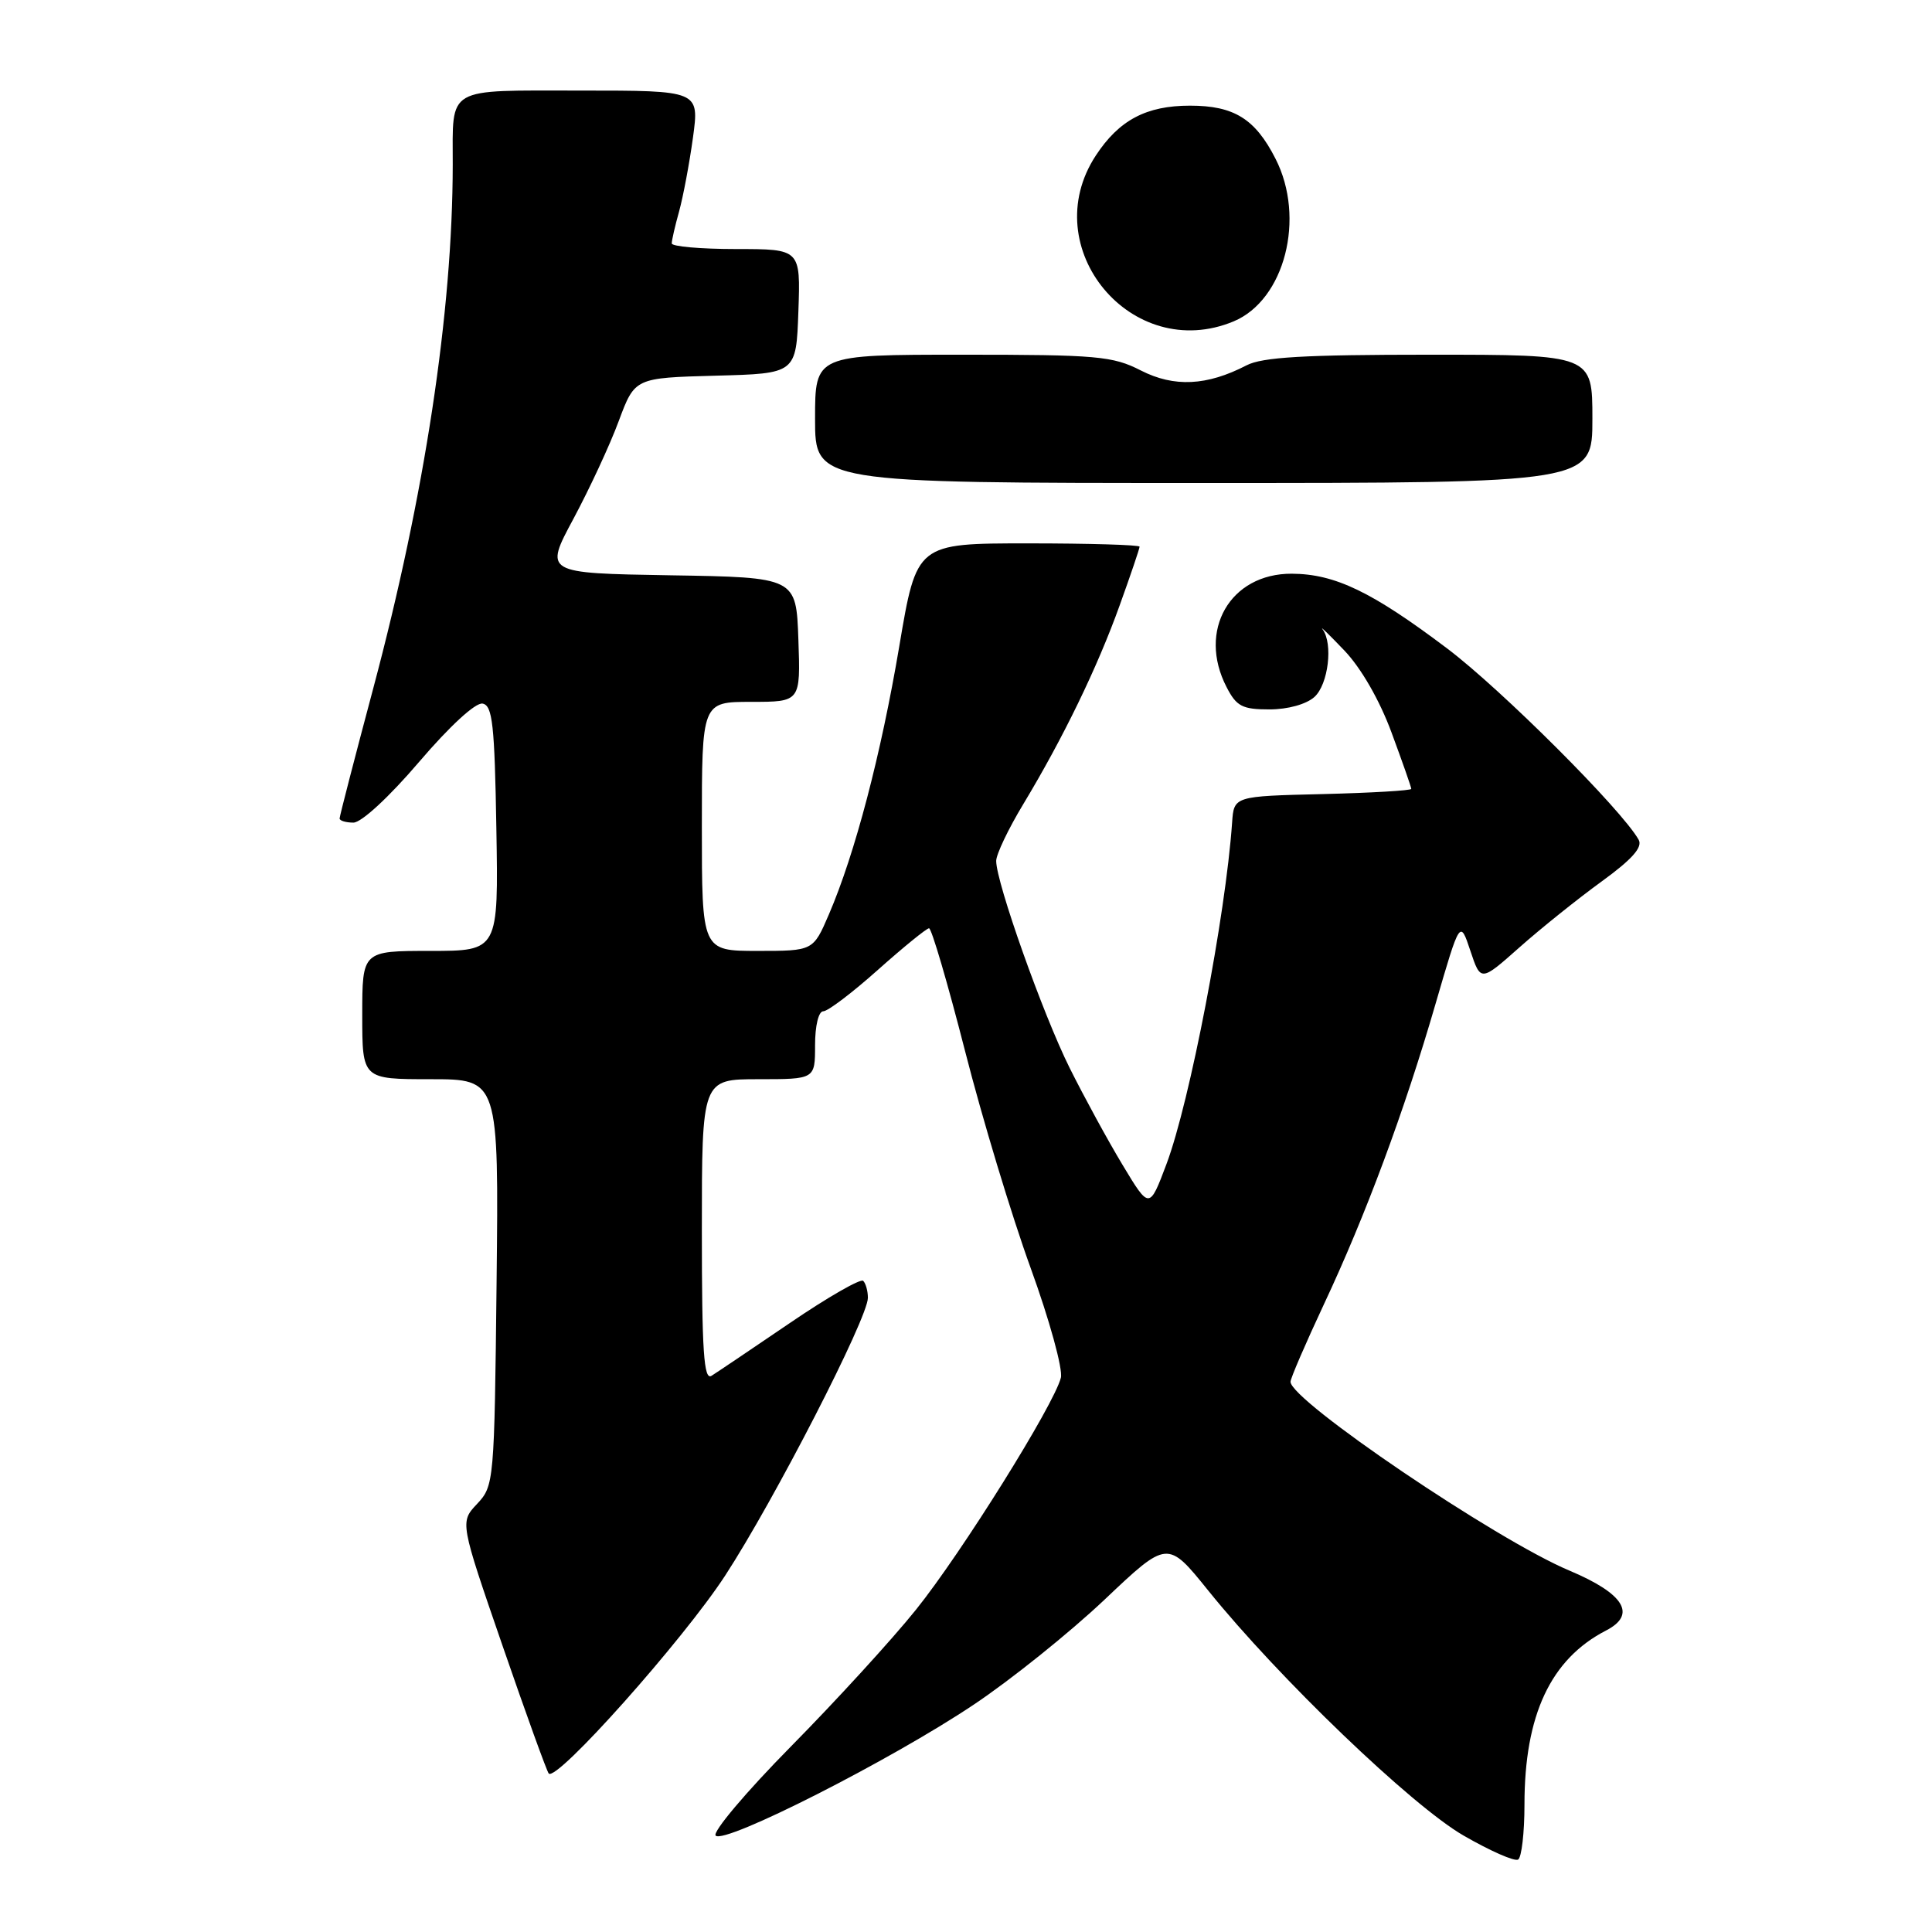 <?xml version="1.0" encoding="UTF-8" standalone="no"?>
<!DOCTYPE svg PUBLIC "-//W3C//DTD SVG 1.1//EN" "http://www.w3.org/Graphics/SVG/1.1/DTD/svg11.dtd" >
<svg xmlns="http://www.w3.org/2000/svg" xmlns:xlink="http://www.w3.org/1999/xlink" version="1.1" viewBox="0 0 256 256">
 <g >
 <path fill="currentColor"
d=" M 202.00 239.12 C 202.00 227.24 205.47 219.84 212.81 216.05 C 216.92 213.94 215.22 211.17 207.95 208.11 C 198.24 204.03 171.00 185.58 171.00 183.09 C 171.00 182.64 172.98 178.05 175.40 172.88 C 180.95 161.07 186.09 147.24 190.23 132.97 C 193.46 121.87 193.46 121.87 194.83 125.98 C 196.20 130.09 196.20 130.09 201.35 125.52 C 204.18 123.01 209.07 119.09 212.21 116.81 C 216.26 113.87 217.69 112.26 217.13 111.27 C 214.90 107.29 198.96 91.36 191.75 85.92 C 181.79 78.41 176.90 76.05 171.17 76.02 C 163.00 75.98 158.64 83.54 162.53 91.05 C 163.84 93.60 164.62 94.00 168.20 94.00 C 170.65 94.00 173.09 93.32 174.17 92.35 C 176.01 90.68 176.66 85.29 175.25 83.39 C 174.84 82.84 176.13 84.10 178.13 86.19 C 180.34 88.50 182.80 92.77 184.38 97.05 C 185.82 100.94 187.00 104.30 187.00 104.53 C 187.00 104.75 181.71 105.06 175.25 105.22 C 163.50 105.50 163.50 105.50 163.26 109.00 C 162.40 121.34 157.66 146.00 154.57 154.23 C 152.30 160.26 152.30 160.26 148.76 154.38 C 146.81 151.15 143.65 145.35 141.73 141.50 C 138.18 134.37 132.00 116.94 132.00 114.08 C 132.00 113.21 133.61 109.83 135.58 106.57 C 140.87 97.80 145.42 88.42 148.37 80.19 C 149.82 76.17 151.00 72.68 151.00 72.44 C 151.00 72.20 144.35 72.00 136.23 72.00 C 121.46 72.00 121.46 72.00 119.16 85.63 C 116.73 100.02 113.29 113.13 109.83 121.17 C 107.75 126.00 107.75 126.00 100.38 126.00 C 93.00 126.00 93.00 126.00 93.00 109.50 C 93.00 93.00 93.00 93.00 99.54 93.00 C 106.08 93.00 106.08 93.00 105.79 84.75 C 105.50 76.50 105.50 76.50 88.80 76.23 C 72.11 75.95 72.11 75.95 75.99 68.73 C 78.12 64.75 80.83 58.93 81.99 55.78 C 84.12 50.07 84.12 50.07 94.81 49.78 C 105.50 49.50 105.50 49.50 105.79 41.25 C 106.08 33.00 106.08 33.00 97.54 33.00 C 92.84 33.00 89.00 32.66 89.01 32.25 C 89.01 31.84 89.45 29.92 89.99 27.99 C 90.52 26.06 91.35 21.67 91.82 18.24 C 92.67 12.00 92.67 12.00 76.94 12.00 C 58.91 12.00 60.00 11.36 59.99 21.83 C 59.97 41.36 56.28 65.61 49.46 91.20 C 47.01 100.39 45.00 108.15 45.00 108.45 C 45.00 108.75 45.83 109.00 46.83 109.00 C 47.89 109.00 51.57 105.60 55.53 100.96 C 59.60 96.20 63.02 93.05 63.95 93.23 C 65.26 93.48 65.54 96.02 65.77 109.76 C 66.05 126.00 66.05 126.00 57.02 126.00 C 48.00 126.00 48.00 126.00 48.00 134.50 C 48.00 143.00 48.00 143.00 57.05 143.00 C 66.09 143.00 66.09 143.00 65.80 169.92 C 65.51 196.37 65.46 196.88 63.22 199.27 C 60.94 201.69 60.94 201.69 66.60 218.10 C 69.71 227.12 72.46 234.72 72.71 235.00 C 73.75 236.14 90.50 217.34 96.09 208.77 C 102.60 198.78 115.00 174.65 115.00 171.97 C 115.00 171.07 114.72 170.06 114.38 169.72 C 114.05 169.38 109.67 171.89 104.67 175.30 C 99.66 178.71 94.98 181.86 94.28 182.30 C 93.26 182.94 93.00 179.09 93.00 163.05 C 93.00 143.00 93.00 143.00 100.50 143.00 C 108.00 143.00 108.00 143.00 108.00 138.50 C 108.00 135.92 108.46 134.00 109.09 134.00 C 109.69 134.00 112.95 131.53 116.34 128.50 C 119.73 125.48 122.77 123.01 123.10 123.00 C 123.44 123.00 125.58 130.31 127.87 139.25 C 130.15 148.19 134.06 161.12 136.56 168.00 C 139.06 174.88 140.86 181.42 140.57 182.56 C 139.67 186.14 127.43 205.75 121.39 213.27 C 118.20 217.25 110.72 225.42 104.78 231.44 C 98.84 237.46 94.37 242.77 94.83 243.23 C 96.01 244.41 118.05 233.22 129.00 225.89 C 133.96 222.58 141.76 216.31 146.35 211.97 C 154.70 204.06 154.70 204.06 160.10 210.76 C 169.43 222.34 187.03 239.23 193.91 243.21 C 197.44 245.25 200.70 246.69 201.16 246.40 C 201.62 246.12 202.00 242.84 202.00 239.12 Z  M 211.00 55.50 C 211.00 47.00 211.00 47.00 189.45 47.00 C 172.83 47.00 167.27 47.32 165.17 48.41 C 159.92 51.13 155.58 51.34 151.17 49.09 C 147.44 47.18 145.38 47.00 127.54 47.00 C 108.00 47.00 108.00 47.00 108.00 55.50 C 108.00 64.00 108.00 64.00 159.50 64.00 C 211.00 64.00 211.00 64.00 211.00 55.50 Z  M 163.47 42.58 C 170.23 39.75 173.03 28.89 169.01 21.03 C 166.32 15.74 163.51 14.00 157.68 14.00 C 151.89 14.00 148.28 15.91 145.20 20.61 C 137.19 32.83 149.98 48.21 163.47 42.58 Z "/>
</g>
</svg>